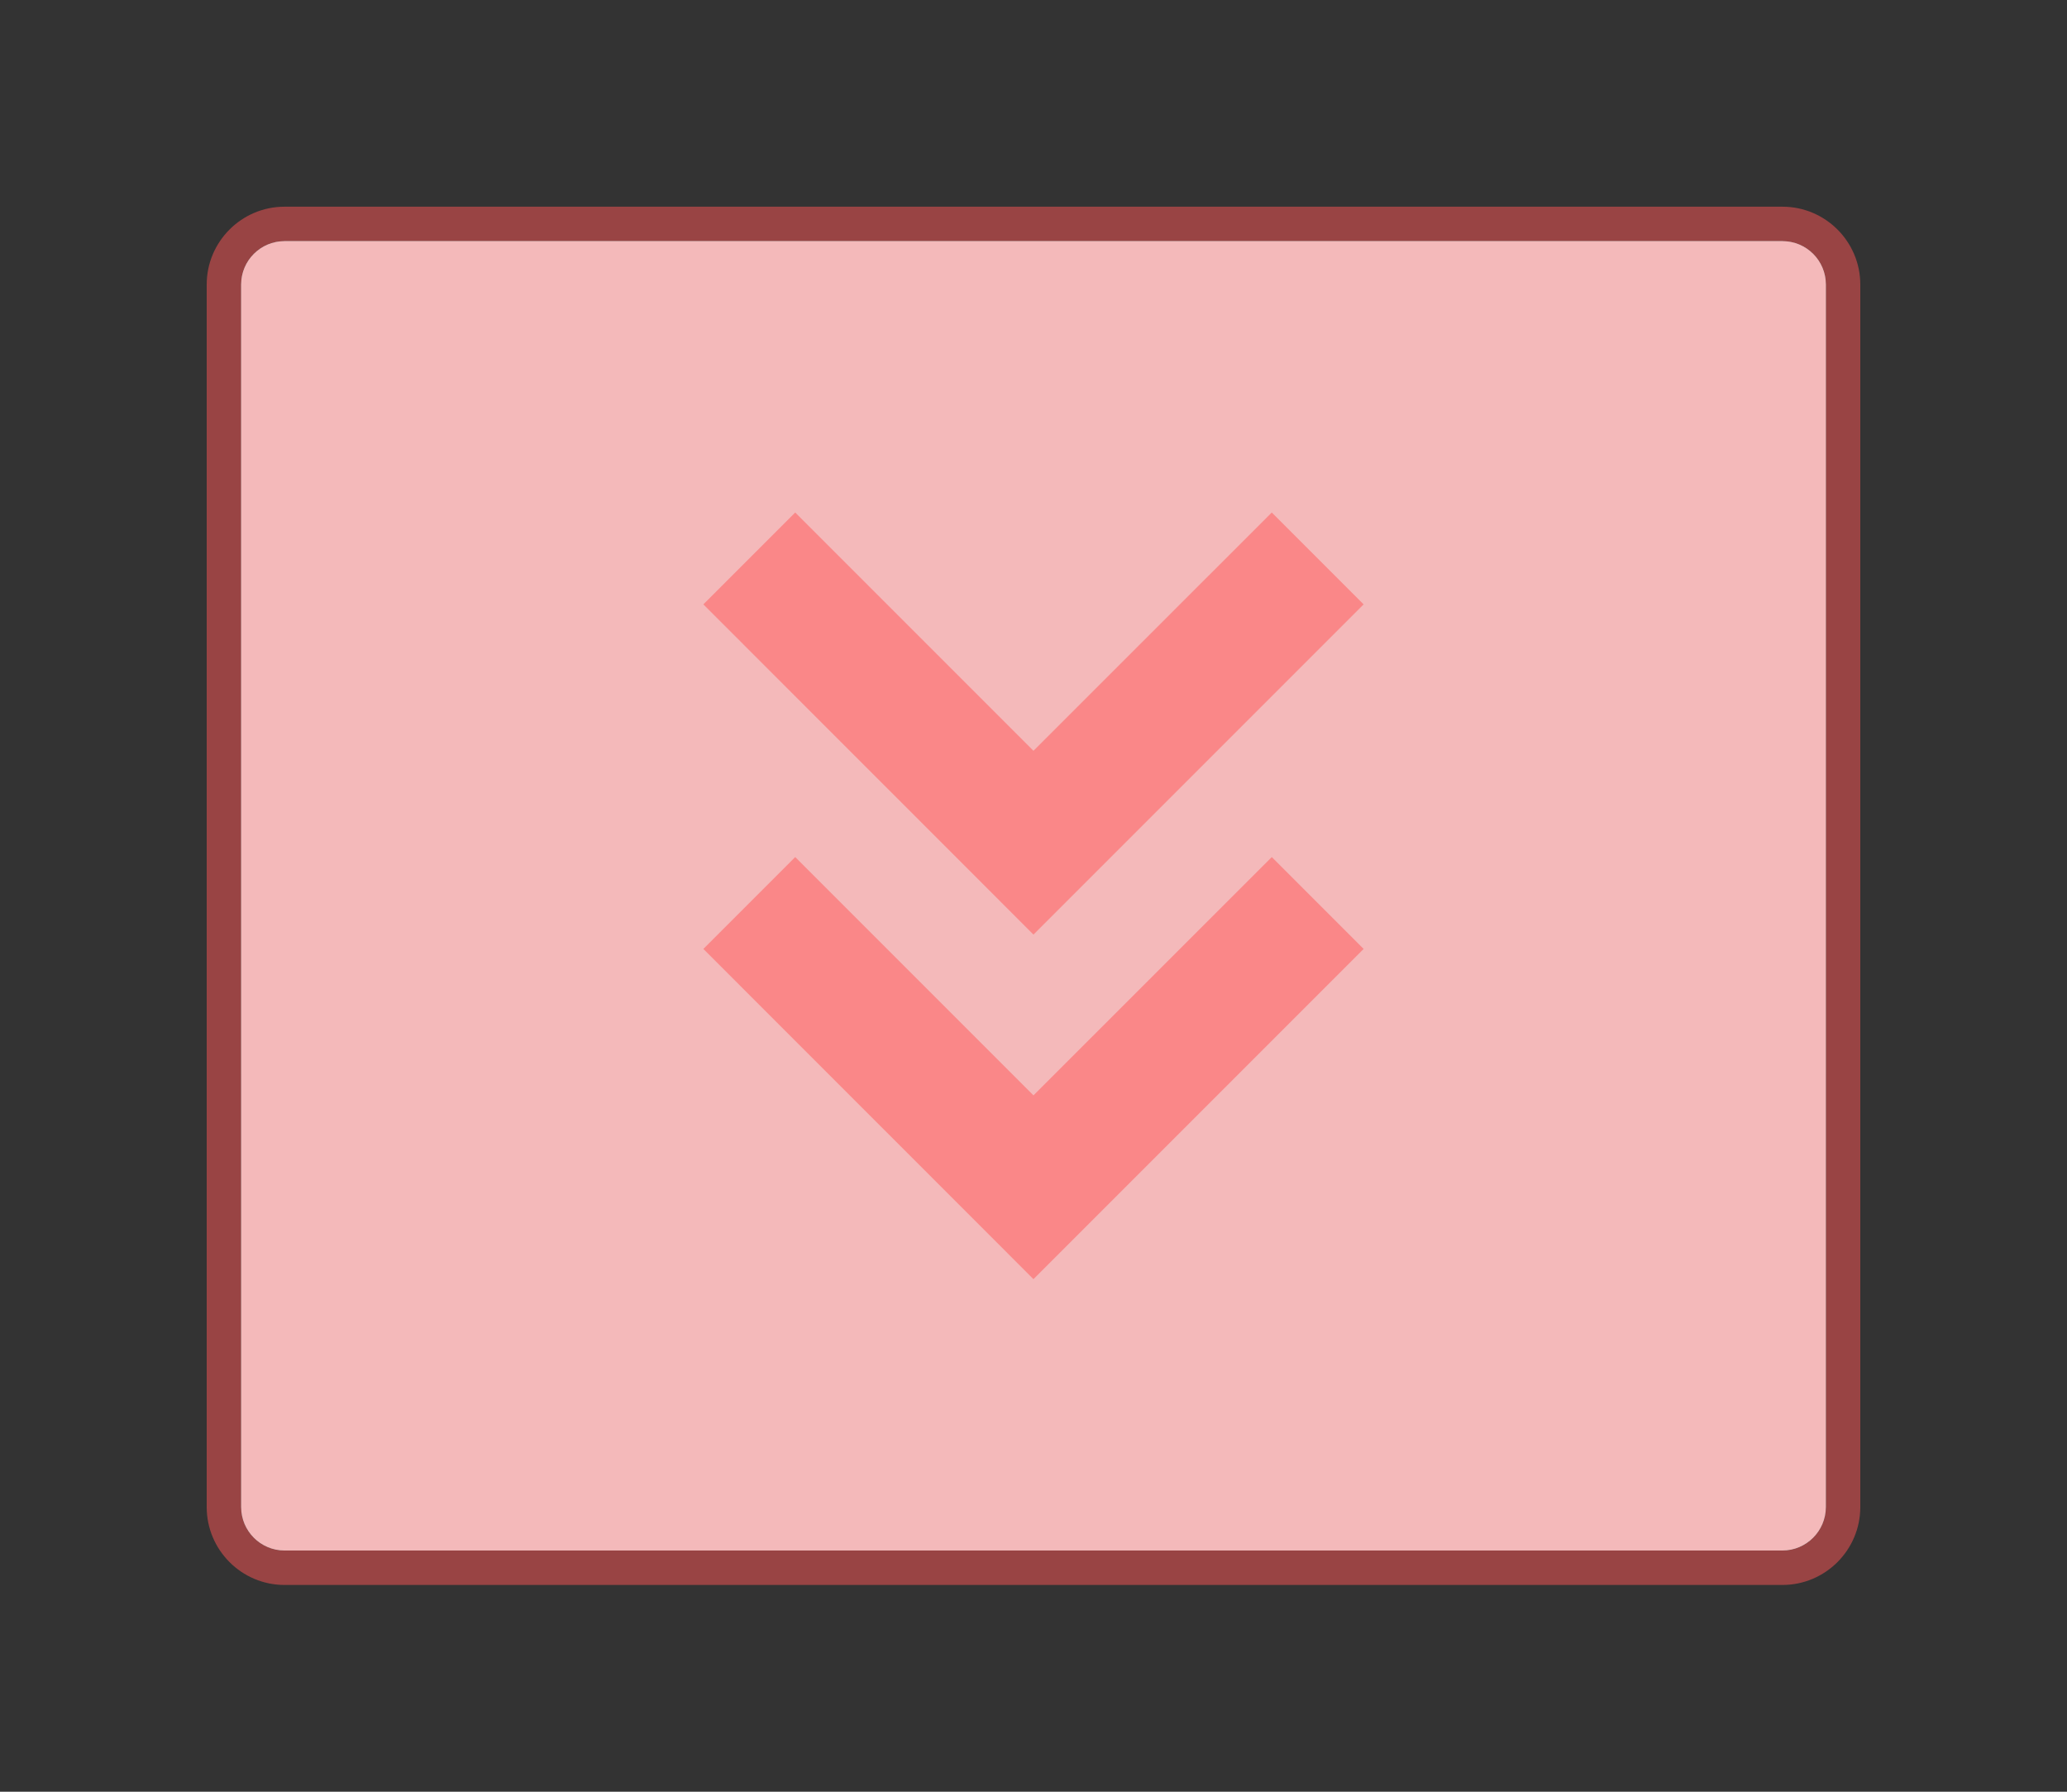 <?xml version="1.0" encoding="UTF-8"?>
<svg xmlns="http://www.w3.org/2000/svg" xmlns:xlink="http://www.w3.org/1999/xlink" contentScriptType="text/ecmascript" width="60" baseProfile="tiny" zoomAndPan="magnify" contentStyleType="text/css" viewBox="-0.557 -0.249 60 52" height="52" preserveAspectRatio="xMidYMid meet" version="1.1">
    <rect x="-0.557" y="-0.249" width="60" height="52" fill="#333333" stroke="none"/>
    <path fill="#ff5656" d="M 51.184 5.75 L 7.702 5.75 C 6.457 5.75 5.443 6.764 5.443 8.009 L 5.443 43.489 C 5.443 44.735 6.457 45.75 7.702 45.75 L 51.183 45.75 C 52.429 45.75 53.443 44.735 53.443 43.489 L 53.443 8.009 C 53.443 6.764 52.43 5.75 51.184 5.75 z M 52.443 43.489 C 52.443 44.184 51.879 44.75 51.183 44.75 L 7.702 44.75 C 7.008 44.75 6.443 44.185 6.443 43.489 L 6.443 8.009 C 6.443 7.315 7.007 6.75 7.702 6.75 L 51.183 6.75 C 51.876 6.75 52.443 7.314 52.443 8.009 L 52.443 43.489 z " fill-opacity="0.5" stroke-opacity="0.5"/>
    <g>
        <linearGradient x1="-665.183" gradientTransform="matrix(1 0 0 -1 694.626 1047.471)" y1="997.181" x2="-665.183" gradientUnits="userSpaceOnUse" y2="1042.301" xlink:type="simple" xlink:actuate="onLoad" id="XMLID_2_" xlink:show="other">
            <stop stop-color="#c7d9d9" offset="0"/>
            <stop stop-color="#c7d9d9" offset="0.26"/>
            <stop stop-color="#ffffff" offset="0.72"/>
            <stop stop-color="#ffffff" offset="1"/>
        </linearGradient>
        <path fill="url(#XMLID_2_)" d="M 51.184 6.75 L 7.702 6.75 C 7.008 6.75 6.443 7.314 6.443 8.009 L 6.443 43.489 C 6.443 44.184 7.007 44.75 7.702 44.75 L 51.183 44.75 C 51.876 44.75 52.443 44.185 52.443 43.489 L 52.443 8.009 C 52.443 7.314 51.879 6.75 51.184 6.75 z " fill-opacity="0.5"/>
    </g>
    <path fill="#f4b9ba" d="M 51.184 6.75 L 7.702 6.75 C 7.008 6.75 6.443 7.314 6.443 8.009 L 6.443 43.489 C 6.443 44.184 7.007 44.75 7.702 44.75 L 51.183 44.75 C 51.876 44.75 52.443 44.185 52.443 43.489 L 52.443 8.009 C 52.443 7.314 51.879 6.75 51.184 6.75 z "/>
    <path fill="#ff5656" d="M 29.442 31.541 C 27.567 29.668 22.526 24.625 22.526 24.625 L 19.86 27.291 L 29.442 36.875 L 39.026 27.291 L 36.36 24.625 C 36.36 24.625 31.317 29.668 29.442 31.541 z " fill-opacity="0.5" stroke-opacity="0.5"/>
    <path fill="#ff5656" d="M 29.442 21.541 C 27.567 19.668 22.526 14.625 22.526 14.625 L 19.86 17.291 L 29.442 26.875 L 39.026 17.291 L 36.36 14.625 C 36.36 14.625 31.317 19.668 29.442 21.541 z " fill-opacity="0.5" stroke-opacity="0.5"/>
</svg>
